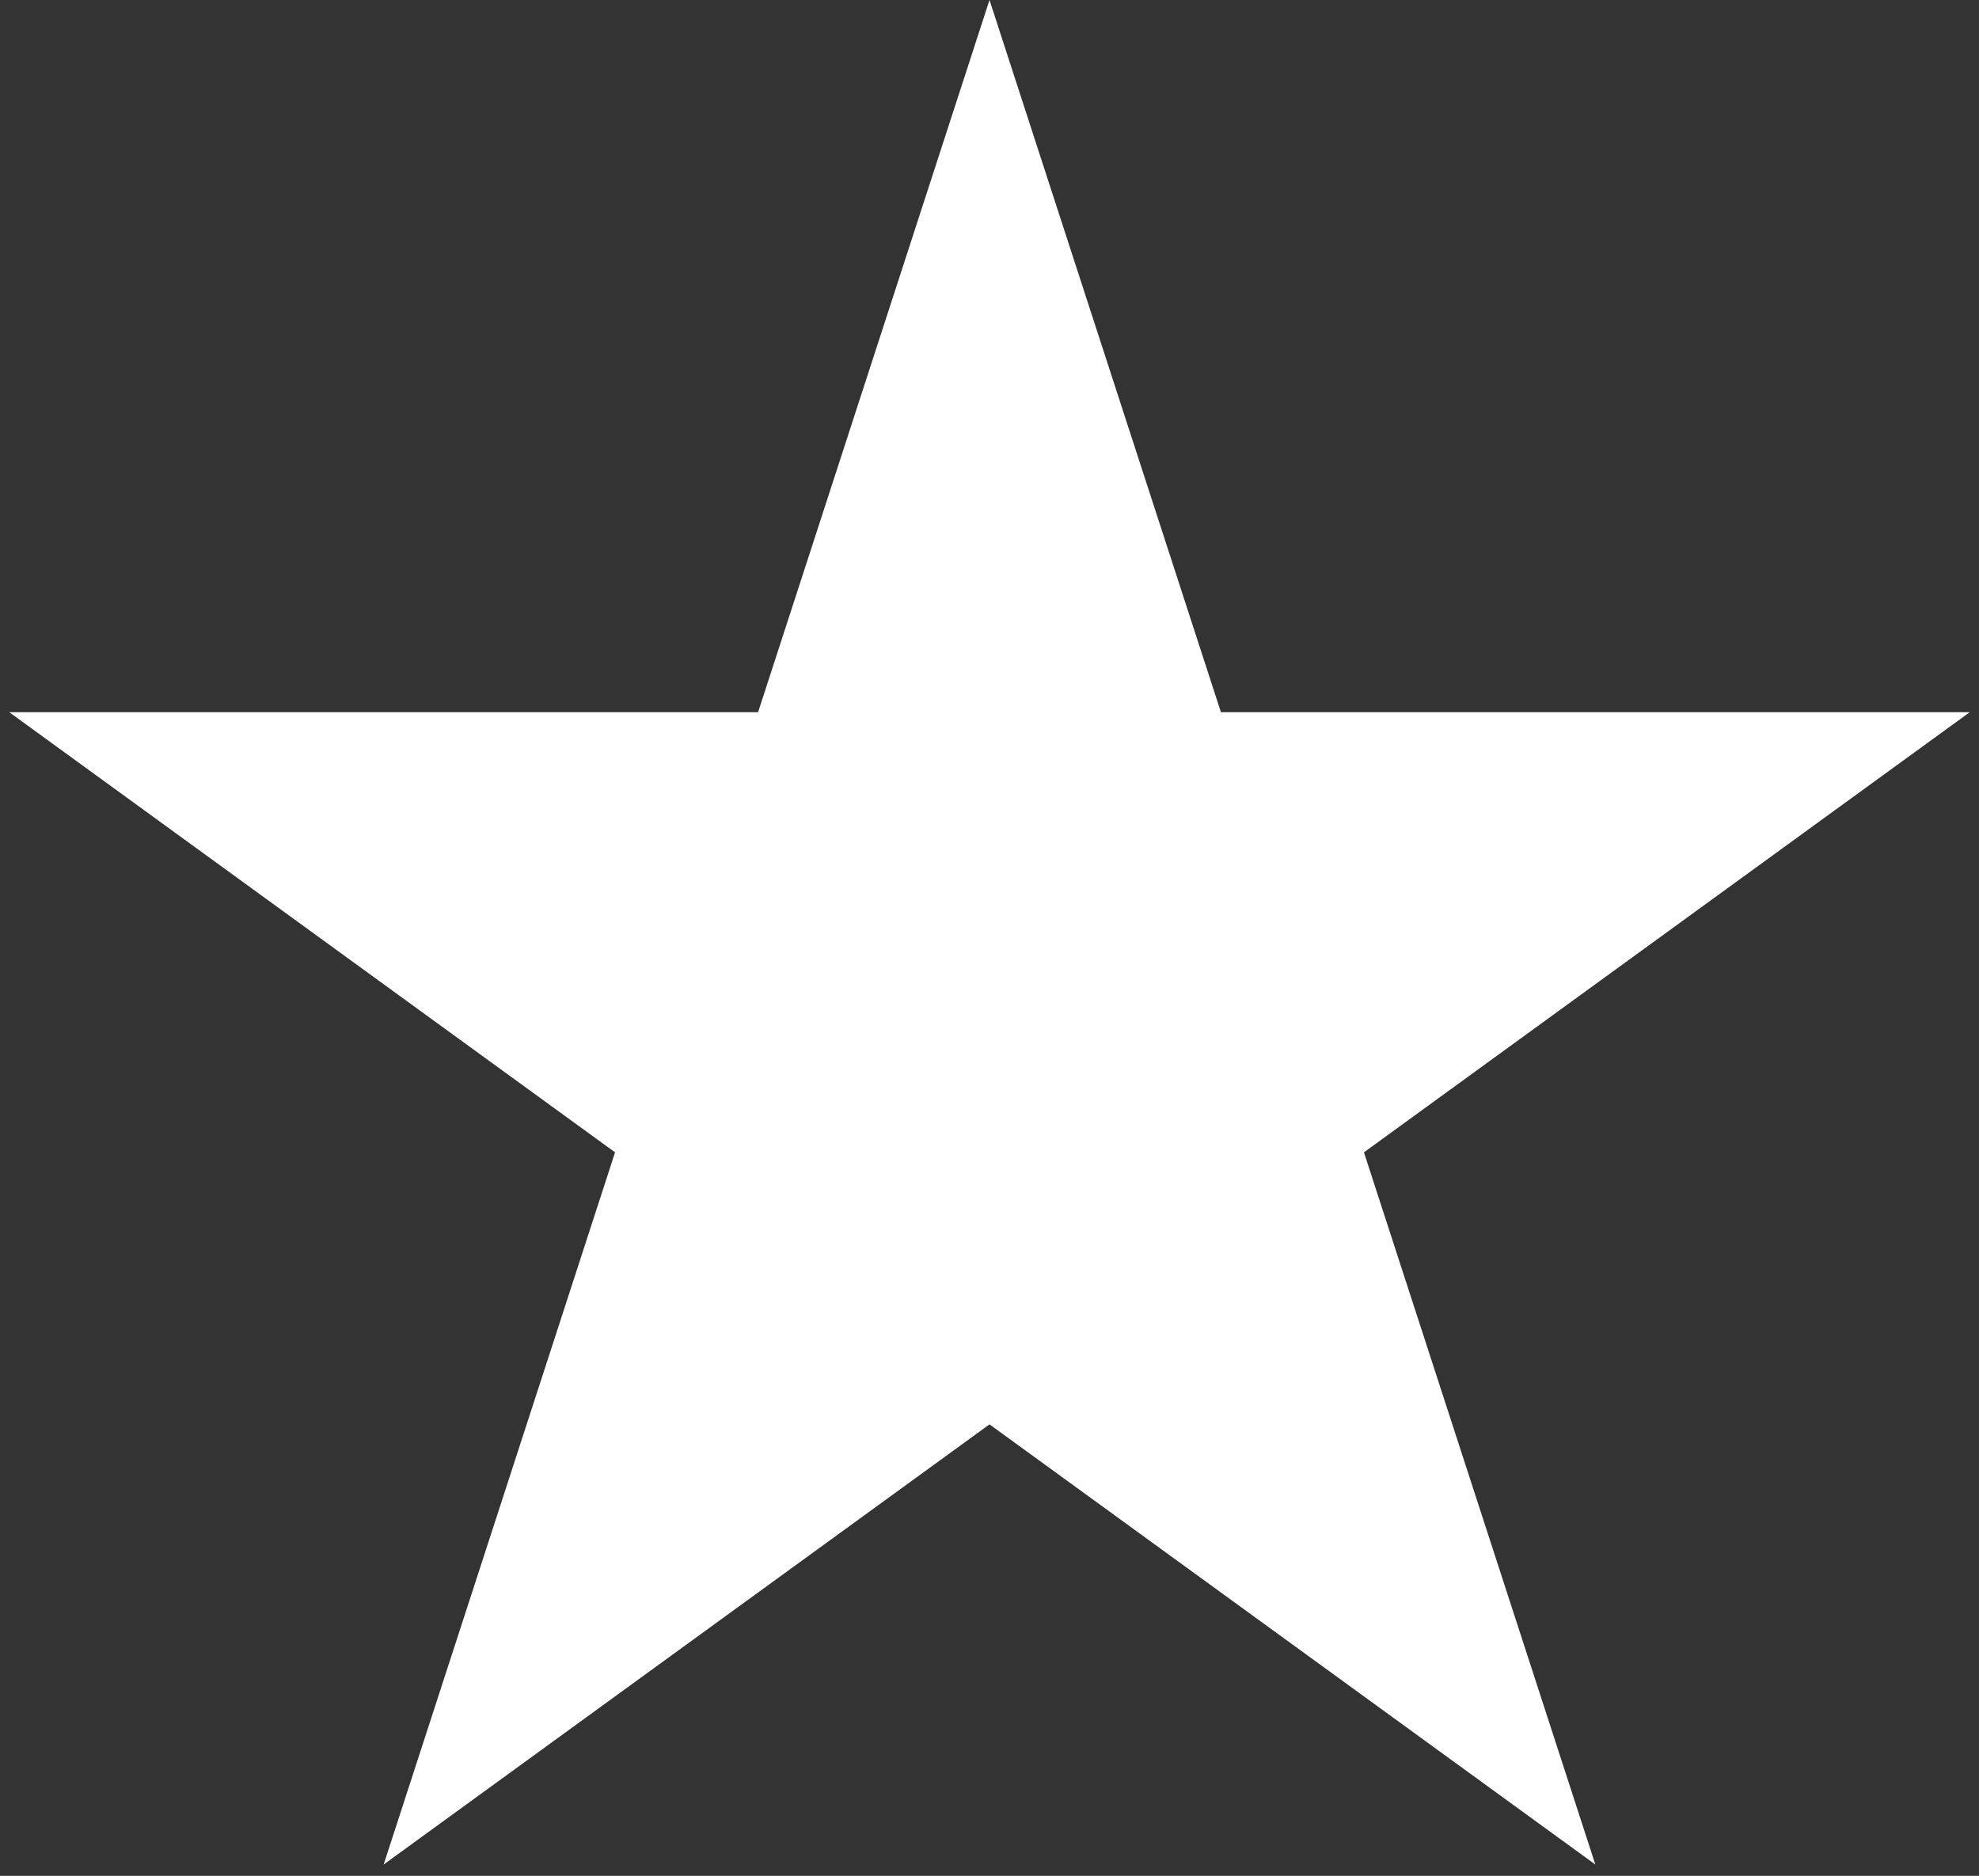 <svg width="96" height="91" viewBox="0 0 96 91" fill="none" xmlns="http://www.w3.org/2000/svg">
<rect x="0" y="0" width="96" height="91" fill="#333333" stroke="none"/>
<path d="M48 0L59.226 34.549H95.553L66.164 55.902L77.389 90.451L48 69.098L18.611 90.451L29.836 55.902L0.447 34.549H36.774L48 0Z" fill="white"/>
</svg>

